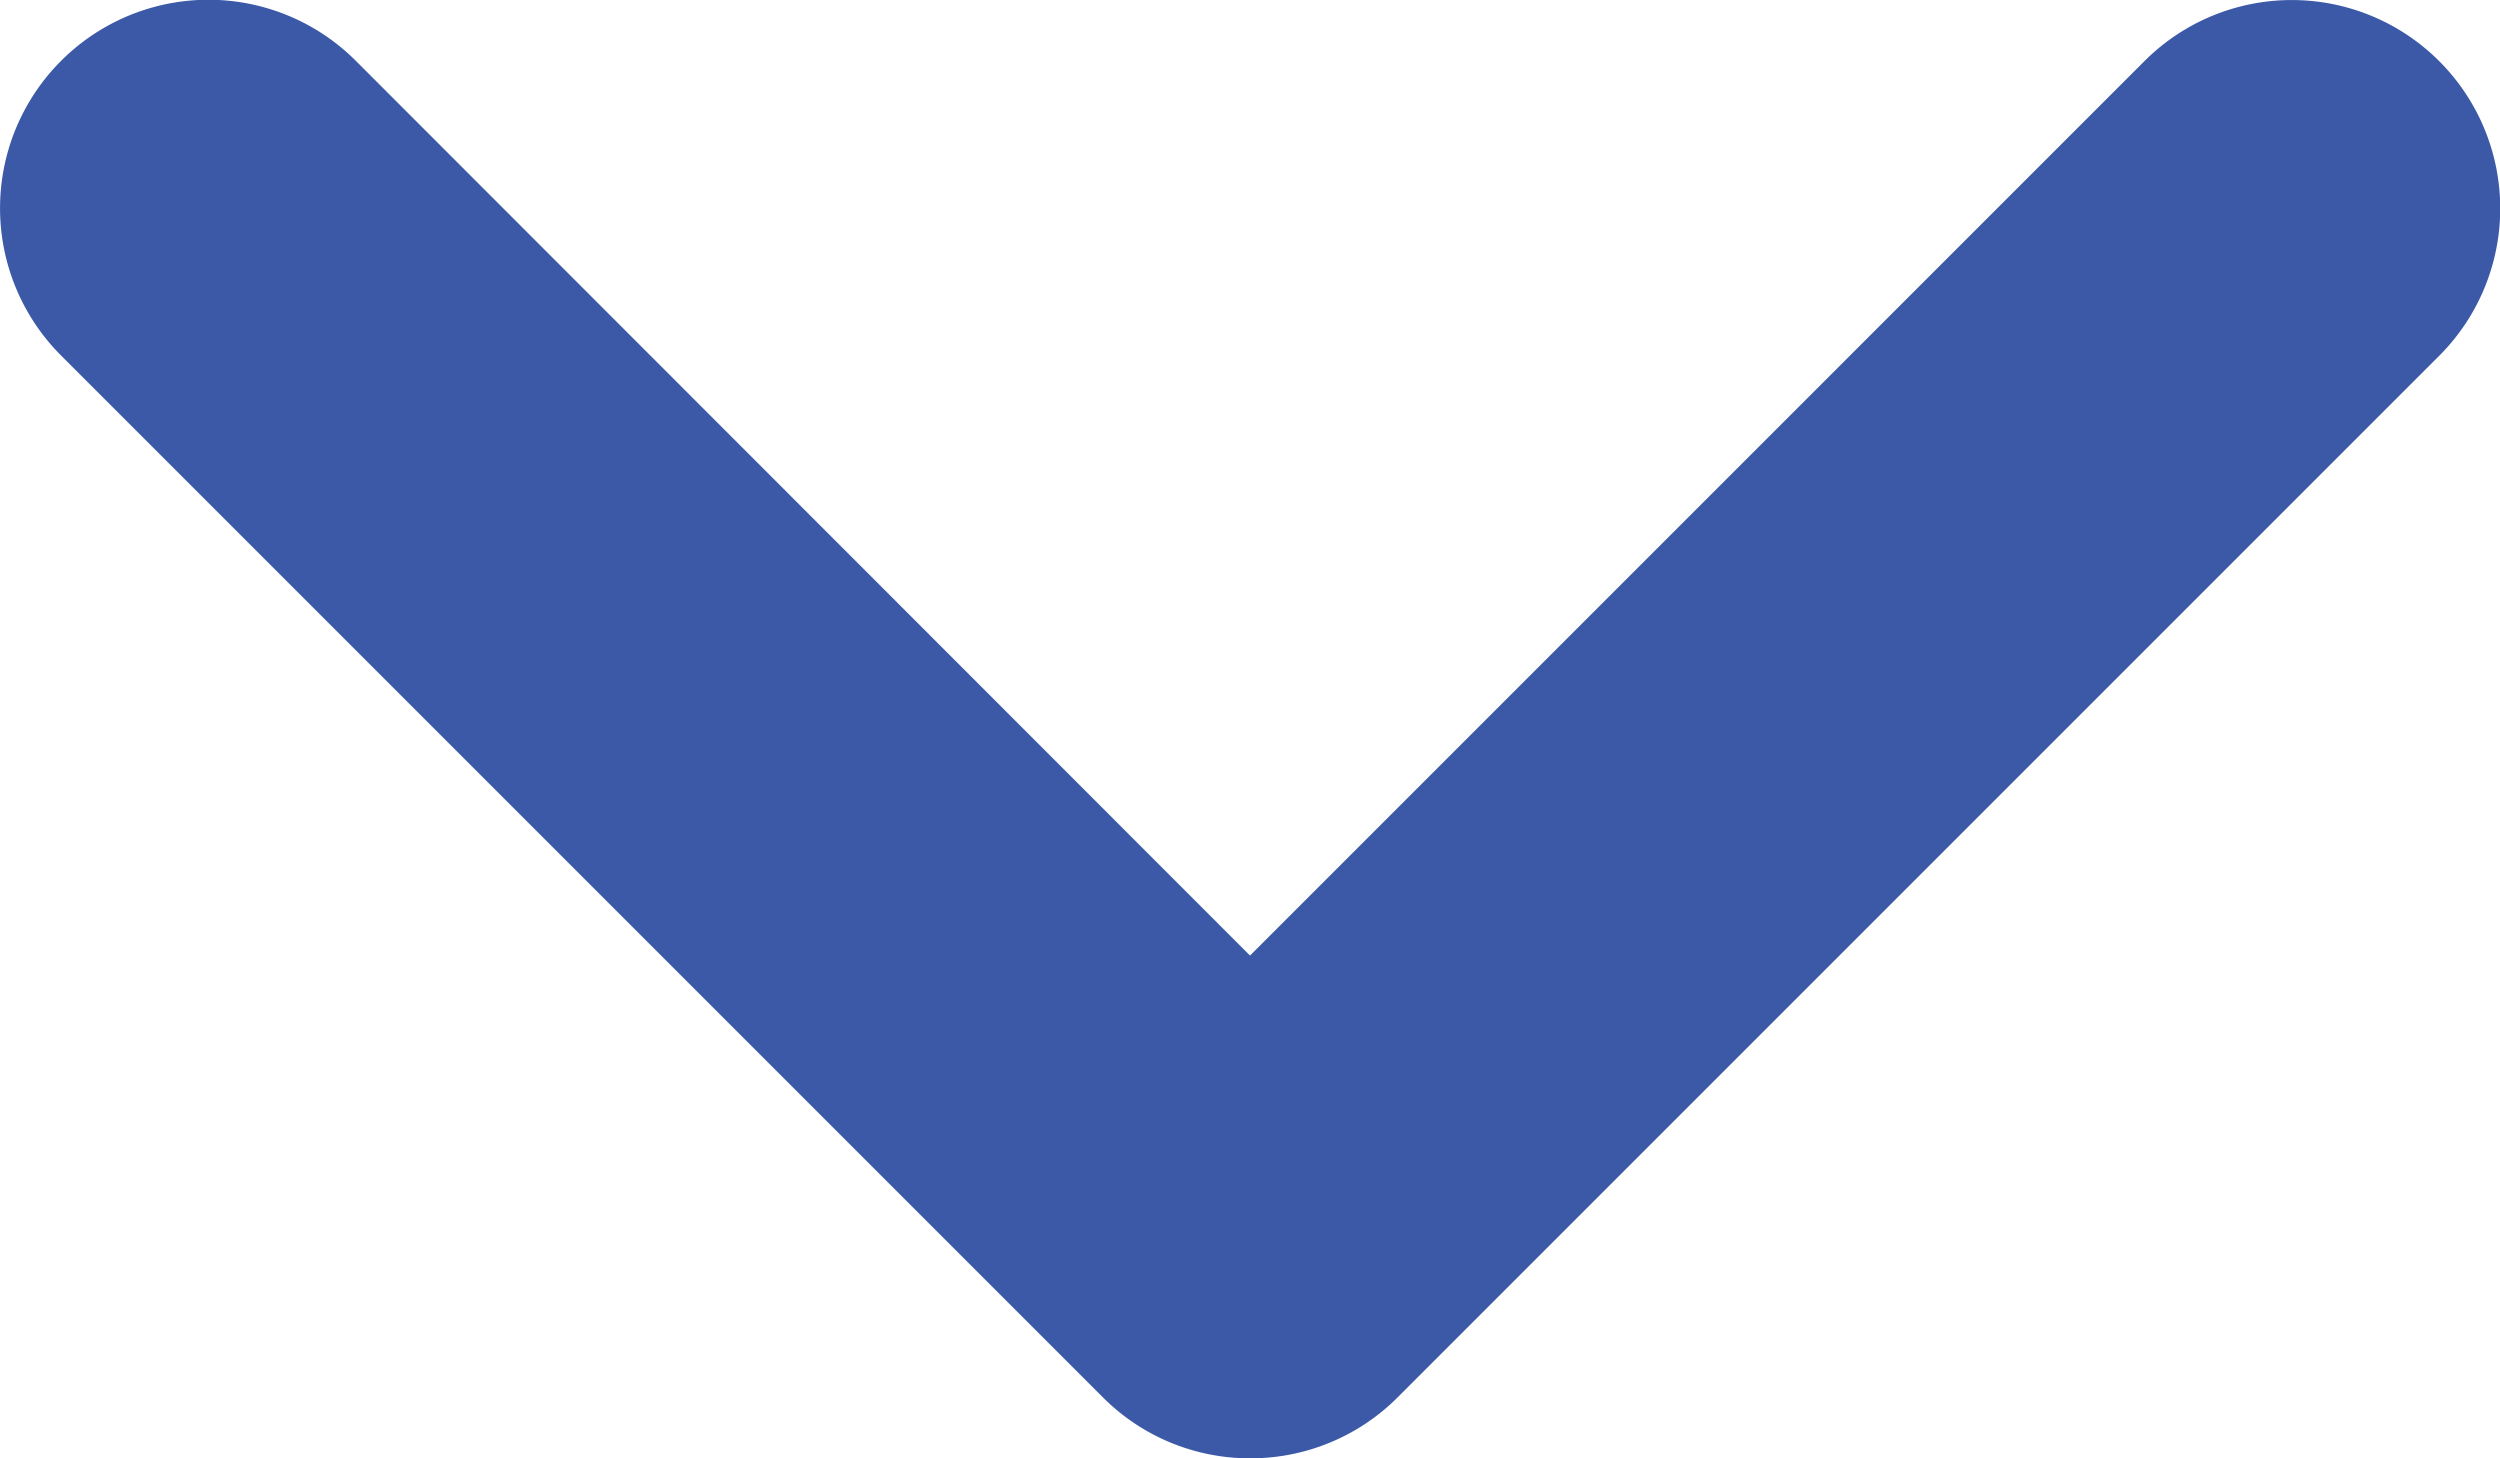 <svg xmlns="http://www.w3.org/2000/svg" width="9" height="5.25" viewBox="0 0 9 5.25">
  <g id="_" data-name=" " transform="translate(486.009 -178.01)" style="isolation: isolate">
    <g id="Group_1509" data-name="Group 1509" transform="translate(-486.009 178.01)" style="isolation: isolate">
      <path id="Path_13004" data-name="Path 13004" d="M-481.509,183.26a.747.747,0,0,1-.53-.22l-3.75-3.75a.75.75,0,0,1,0-1.061.75.75,0,0,1,1.061,0l3.219,3.221,3.22-3.22a.75.75,0,0,1,1.061,0,.75.75,0,0,1,0,1.061l-3.75,3.75A.748.748,0,0,1-481.509,183.26Z" transform="translate(486.009 -178.01)" fill="#3c59a8"/>
    </g>
  </g>
</svg>
